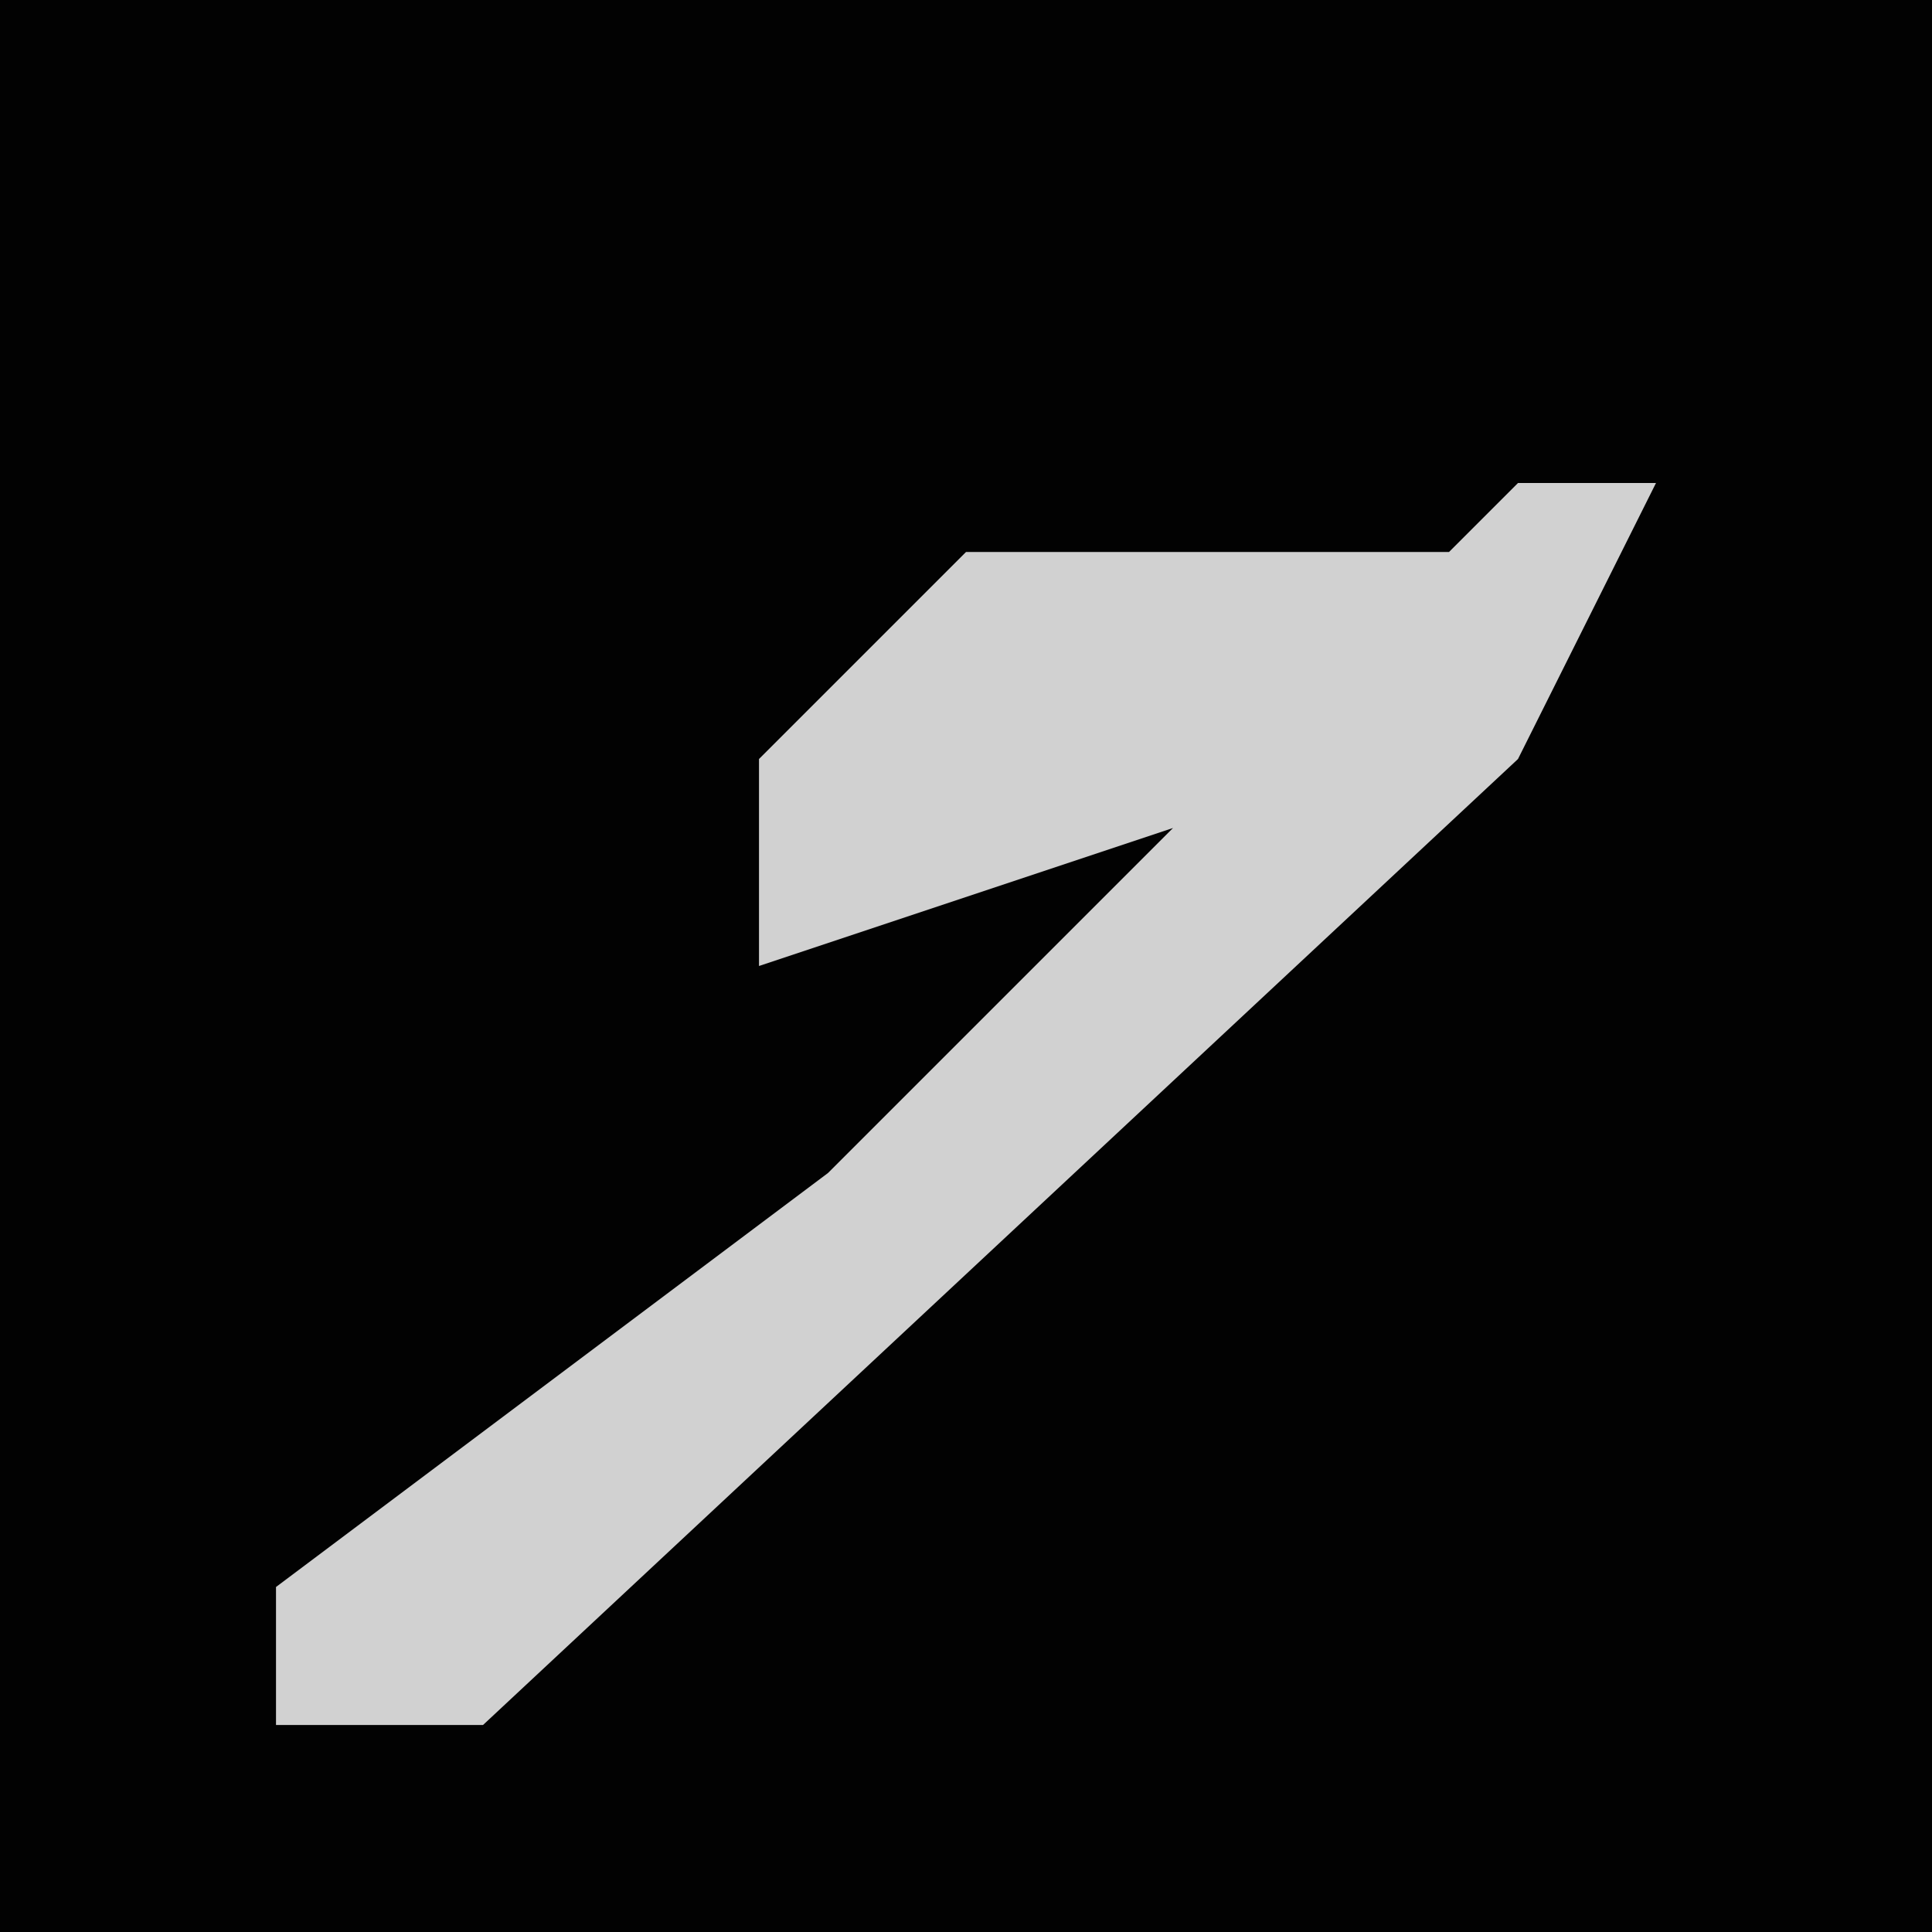 <?xml version="1.0" encoding="UTF-8"?>
<svg version="1.1" xmlns="http://www.w3.org/2000/svg" width="28" height="28">
<path d="M0,0 L28,0 L28,28 L0,28 Z " fill="#020202" transform="translate(0,0)"/>
<path d="M0,0 L2,0 L0,4 L-15,18 L-18,18 L-18,16 L-10,10 L-5,5 L-11,7 L-11,4 L-8,1 L-1,1 Z " fill="#D1D1D1" transform="translate(22,7)"/>
</svg>
